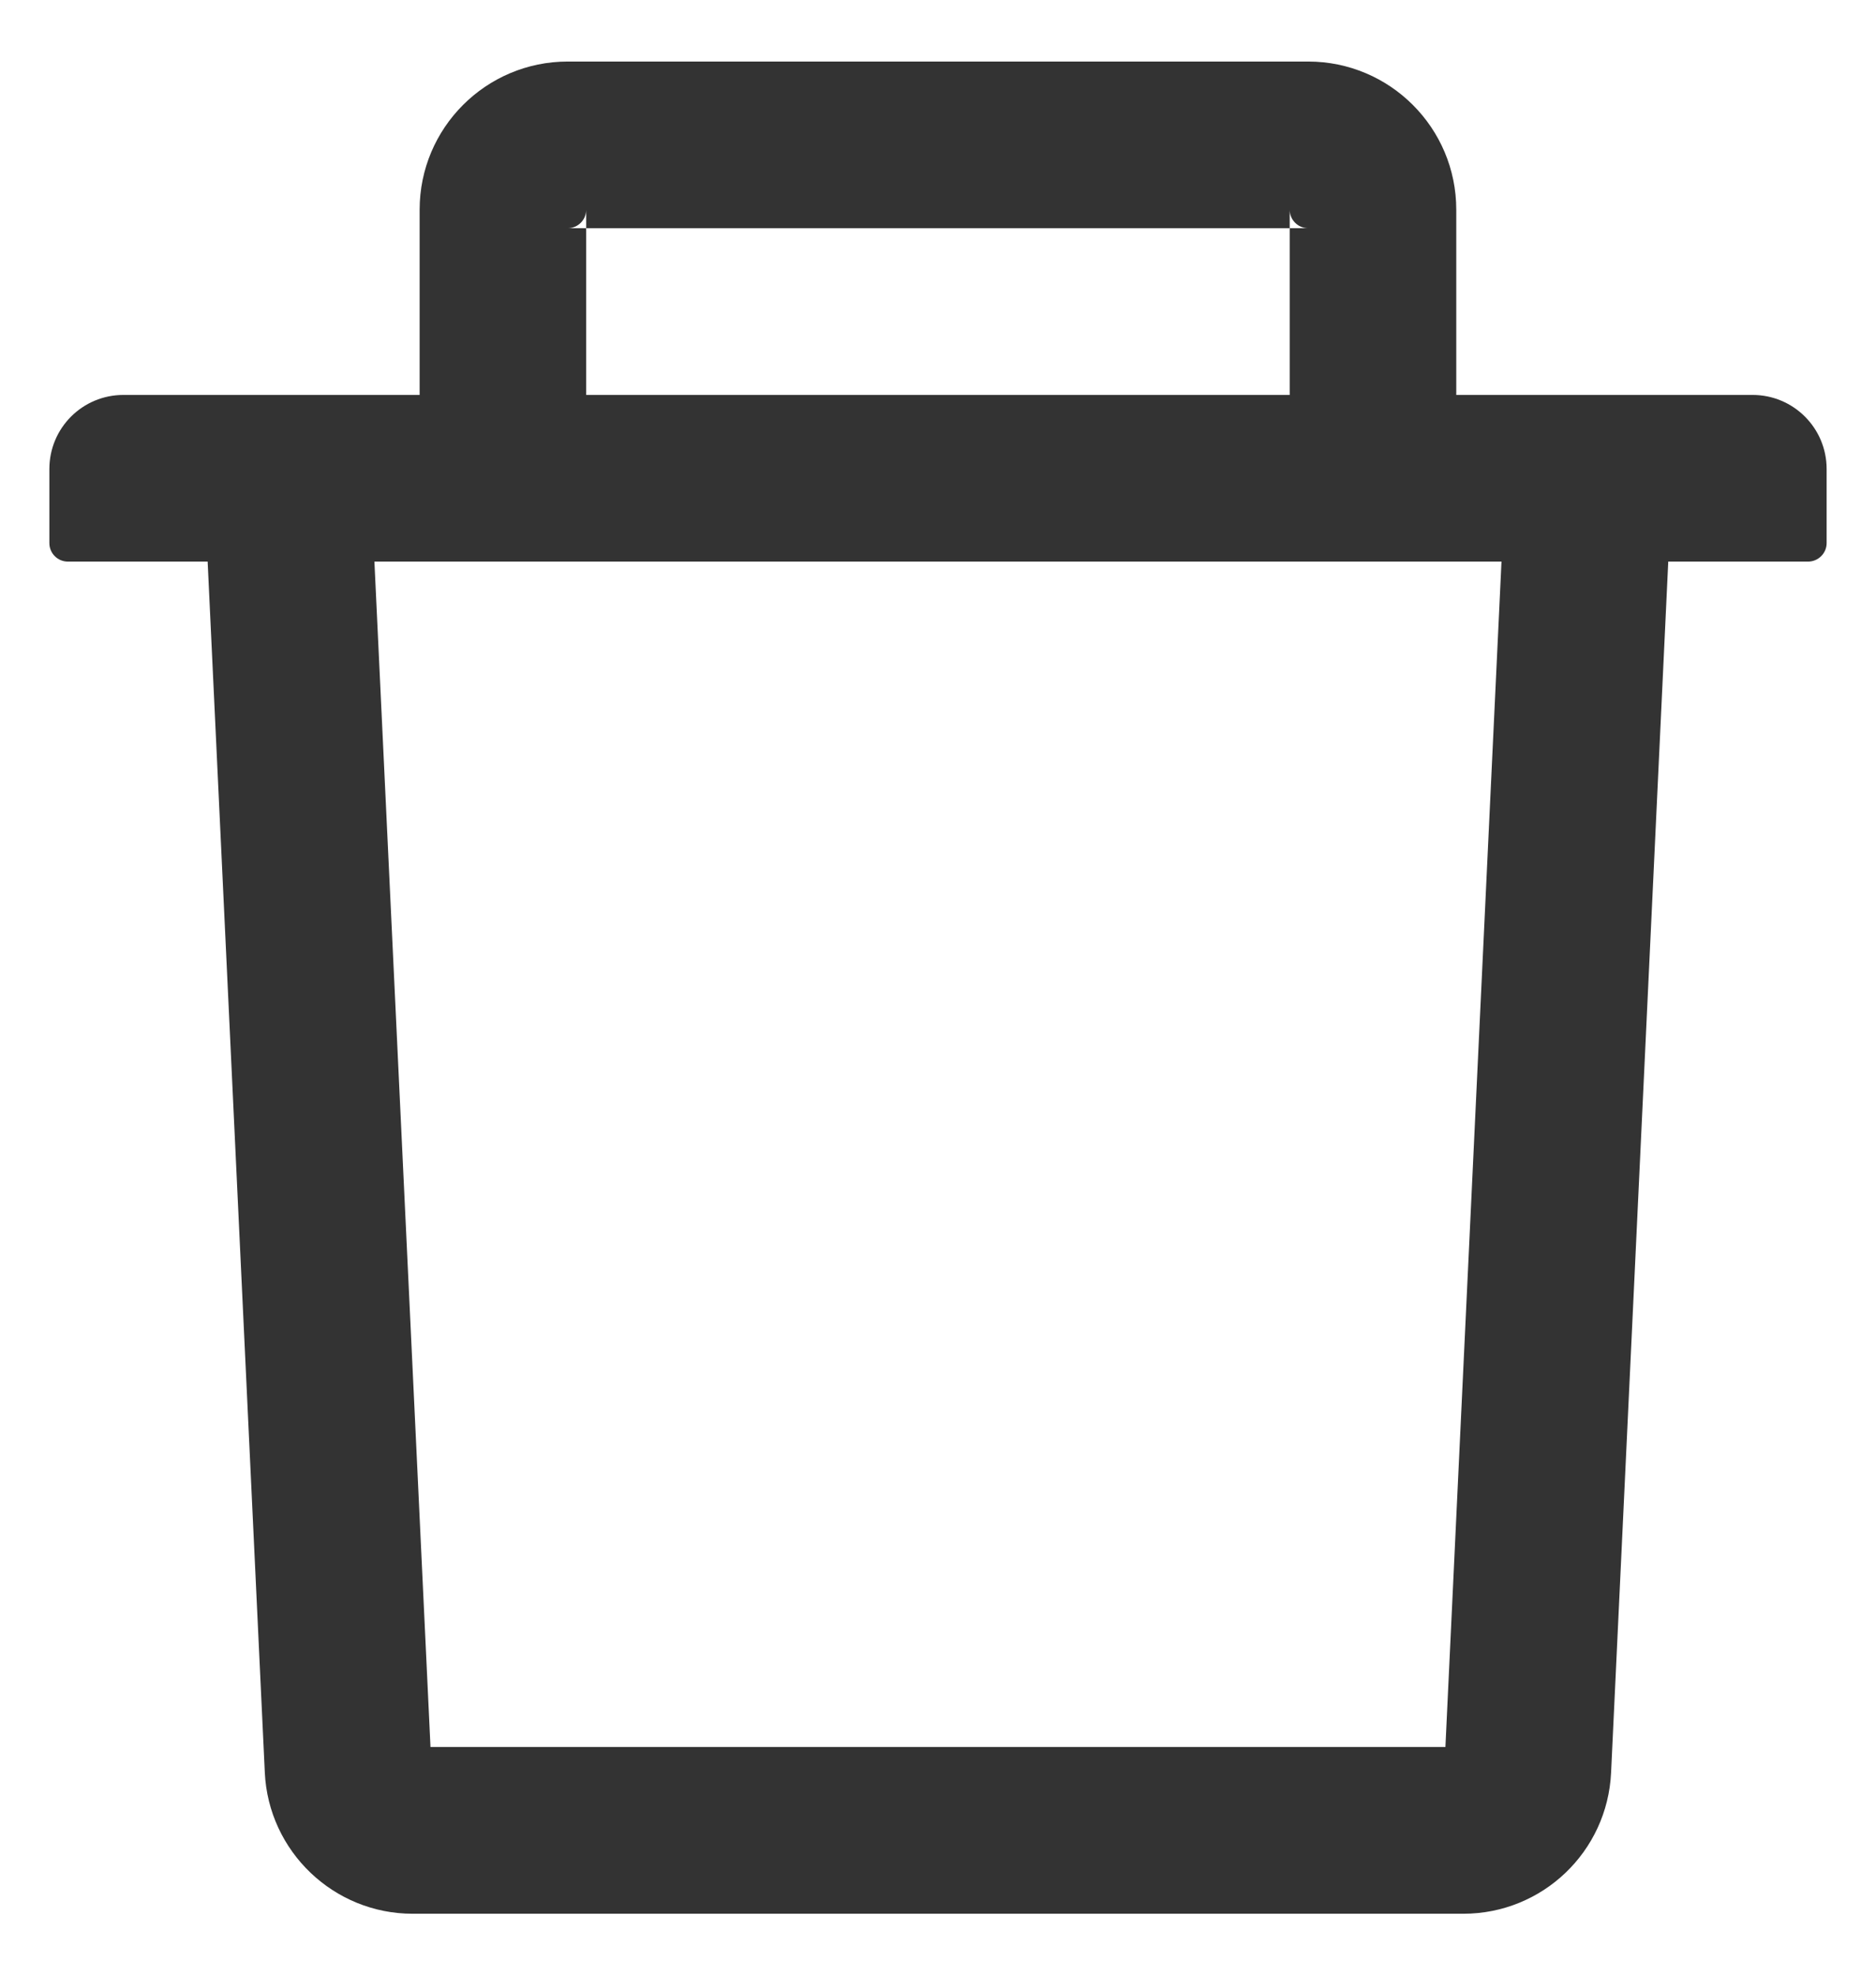 <svg width="19" height="20" viewBox="0 0 19 20" fill="none" xmlns="http://www.w3.org/2000/svg">
    <path d="M5.937 2.31H5.75C5.853 2.31 5.937 2.226 5.937 2.123V2.31H13.062V2.123C13.062 2.226 13.146 2.31 13.249 2.31H13.062V3.998H14.749V2.123C14.749 1.295 14.077 0.623 13.249 0.623H5.75C4.922 0.623 4.25 1.295 4.25 2.123V3.998H5.937V2.31ZM17.75 3.998H1.25C0.835 3.998 0.5 4.333 0.5 4.748V5.498C0.5 5.601 0.584 5.685 0.687 5.685H2.103L2.682 17.943C2.719 18.742 3.38 19.373 4.179 19.373H14.82C15.621 19.373 16.28 18.745 16.317 17.943L16.896 5.685H18.312C18.415 5.685 18.5 5.601 18.5 5.498V4.748C18.5 4.333 18.164 3.998 17.75 3.998ZM14.639 17.685H4.36L3.792 5.685H15.207L14.639 17.685Z" fill="black" fill-opacity="0.8"/>
</svg>
